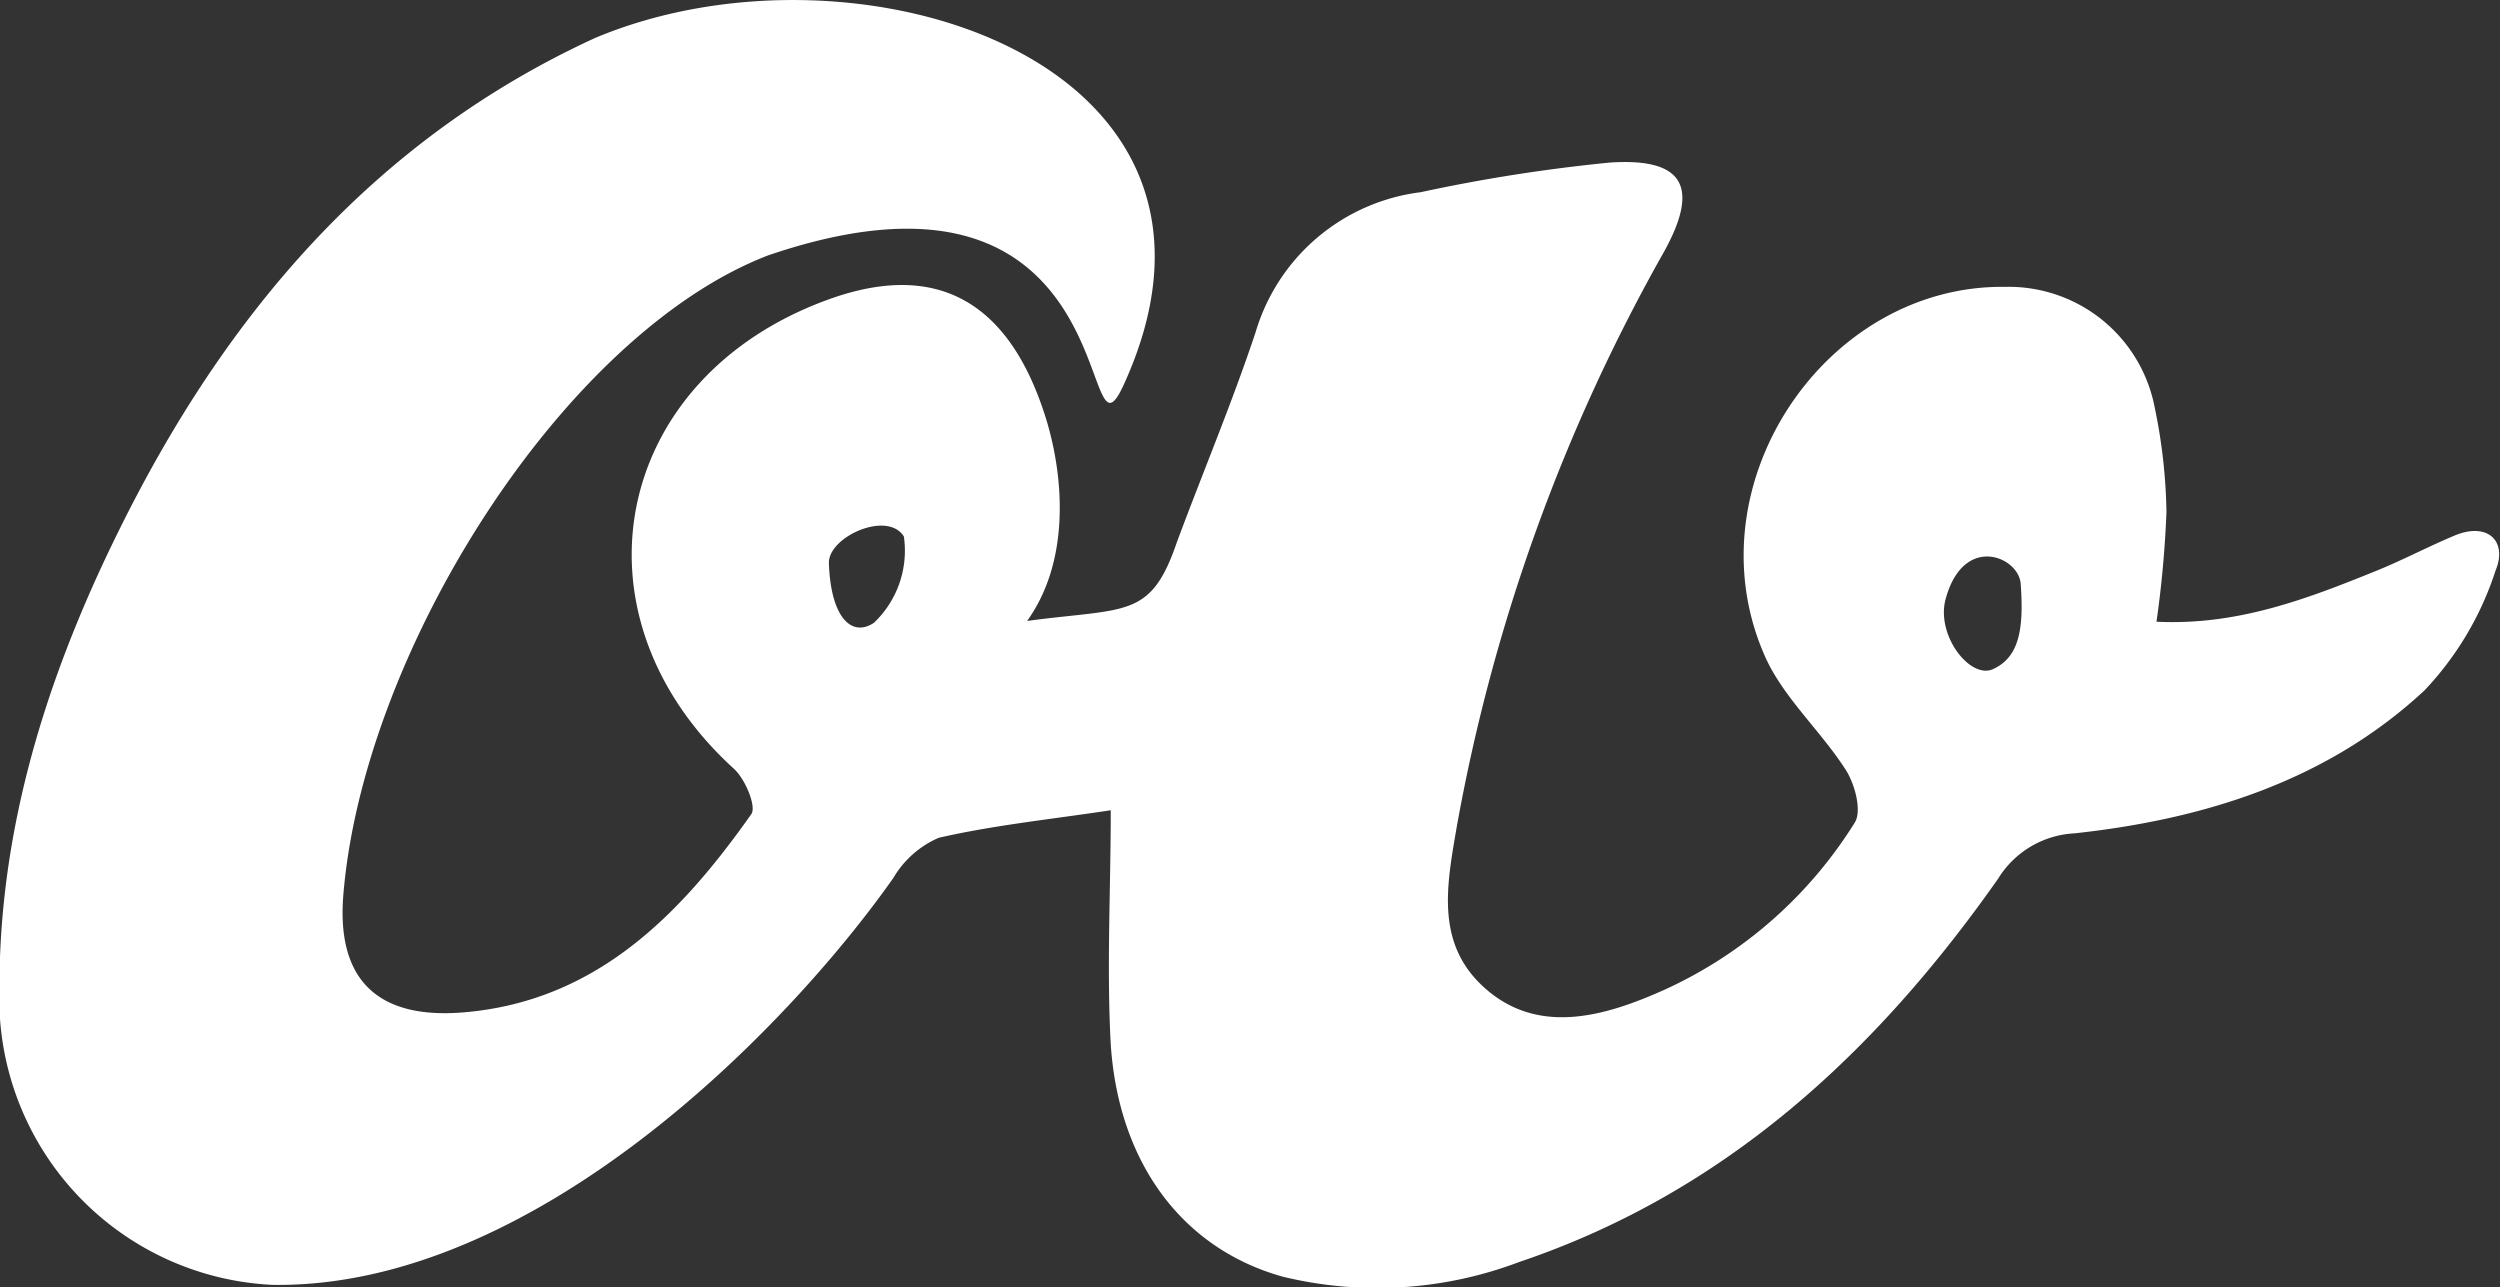 <svg xmlns="http://www.w3.org/2000/svg" viewBox="0 0 95.34 49.1"><rect x="0" y="0" width="95.34" height="49.1" fill="#333333" stroke="none"/><defs><style>.cls-1{fill:#fff;}</style></defs><title>favicon-bw-light</title><g id="Layer_2" data-name="Layer 2"><g id="Layer_1-2" data-name="Layer 1"><path class="cls-1" d="M93.57,20.44c-1,.42-2,.95-3,1.35-2.62,1.06-5.26,2.07-8.33,1.92a41,41,0,0,0,.38-4.18,21,21,0,0,0-.45-4,5.67,5.67,0,0,0-5.69-4.59c-6.86-.1-12,7.53-9.21,14,.68,1.61,2.14,2.89,3.12,4.42.34.53.62,1.54.35,2a16.71,16.71,0,0,1-7.23,6.37c-2.22,1-4.73,1.76-6.77.05s-1.57-4-1.18-6.28a69.55,69.55,0,0,1,7.9-21.9c1.36-2.46.77-3.59-2.07-3.4a63.52,63.52,0,0,0-7.21,1.13,7.54,7.54,0,0,0-6.3,5.35c-.9,2.7-2,5.31-3,8-1,2.93-1.92,2.49-5.71,3,1.63-2.27,1.4-5.39.77-7.55-1.22-4.1-3.75-6.4-8.4-4.69-8.19,3-10,12-3.56,17.87.44.39.88,1.46.67,1.74-2.72,3.86-5.94,7.15-11,7.56-3.23.26-4.81-1.23-4.56-4.44.74-9.3,8.39-21.42,16.2-24.43,13.87-4.73,11.81,8.78,13.57,4.92C48.48,2.34,32.67-2.75,22.69,1.45,14.2,5.35,8.56,12.07,4.53,20.24,1.64,26.08-.25,32.23,0,38.85A10.94,10.94,0,0,0,10.4,49c10,.14,19.66-9.82,23.67-15.52a3.71,3.71,0,0,1,1.73-1.53c2.09-.48,4.24-.7,6.56-1.05,0,3-.16,6,0,8.93.3,4.54,2.75,7.8,6.57,8.86a15.29,15.29,0,0,0,9-.56c7.86-2.65,13.62-8,18.27-14.62a3.64,3.64,0,0,1,2.92-1.73c4.95-.54,9.63-2,13.34-5.45a12,12,0,0,0,2.71-4.57C95.64,20.63,94.86,19.88,93.57,20.44ZM33.33,23.75c-.83.56-1.65-.16-1.72-2.29,0-1,2.24-2,2.86-1A3.79,3.79,0,0,1,33.33,23.75ZM76,25.52c-.87.39-2.18-1.3-1.8-2.68.68-2.49,2.77-1.62,2.86-.59C77.19,24,77,25.07,76,25.52Z"/></g></g></svg>